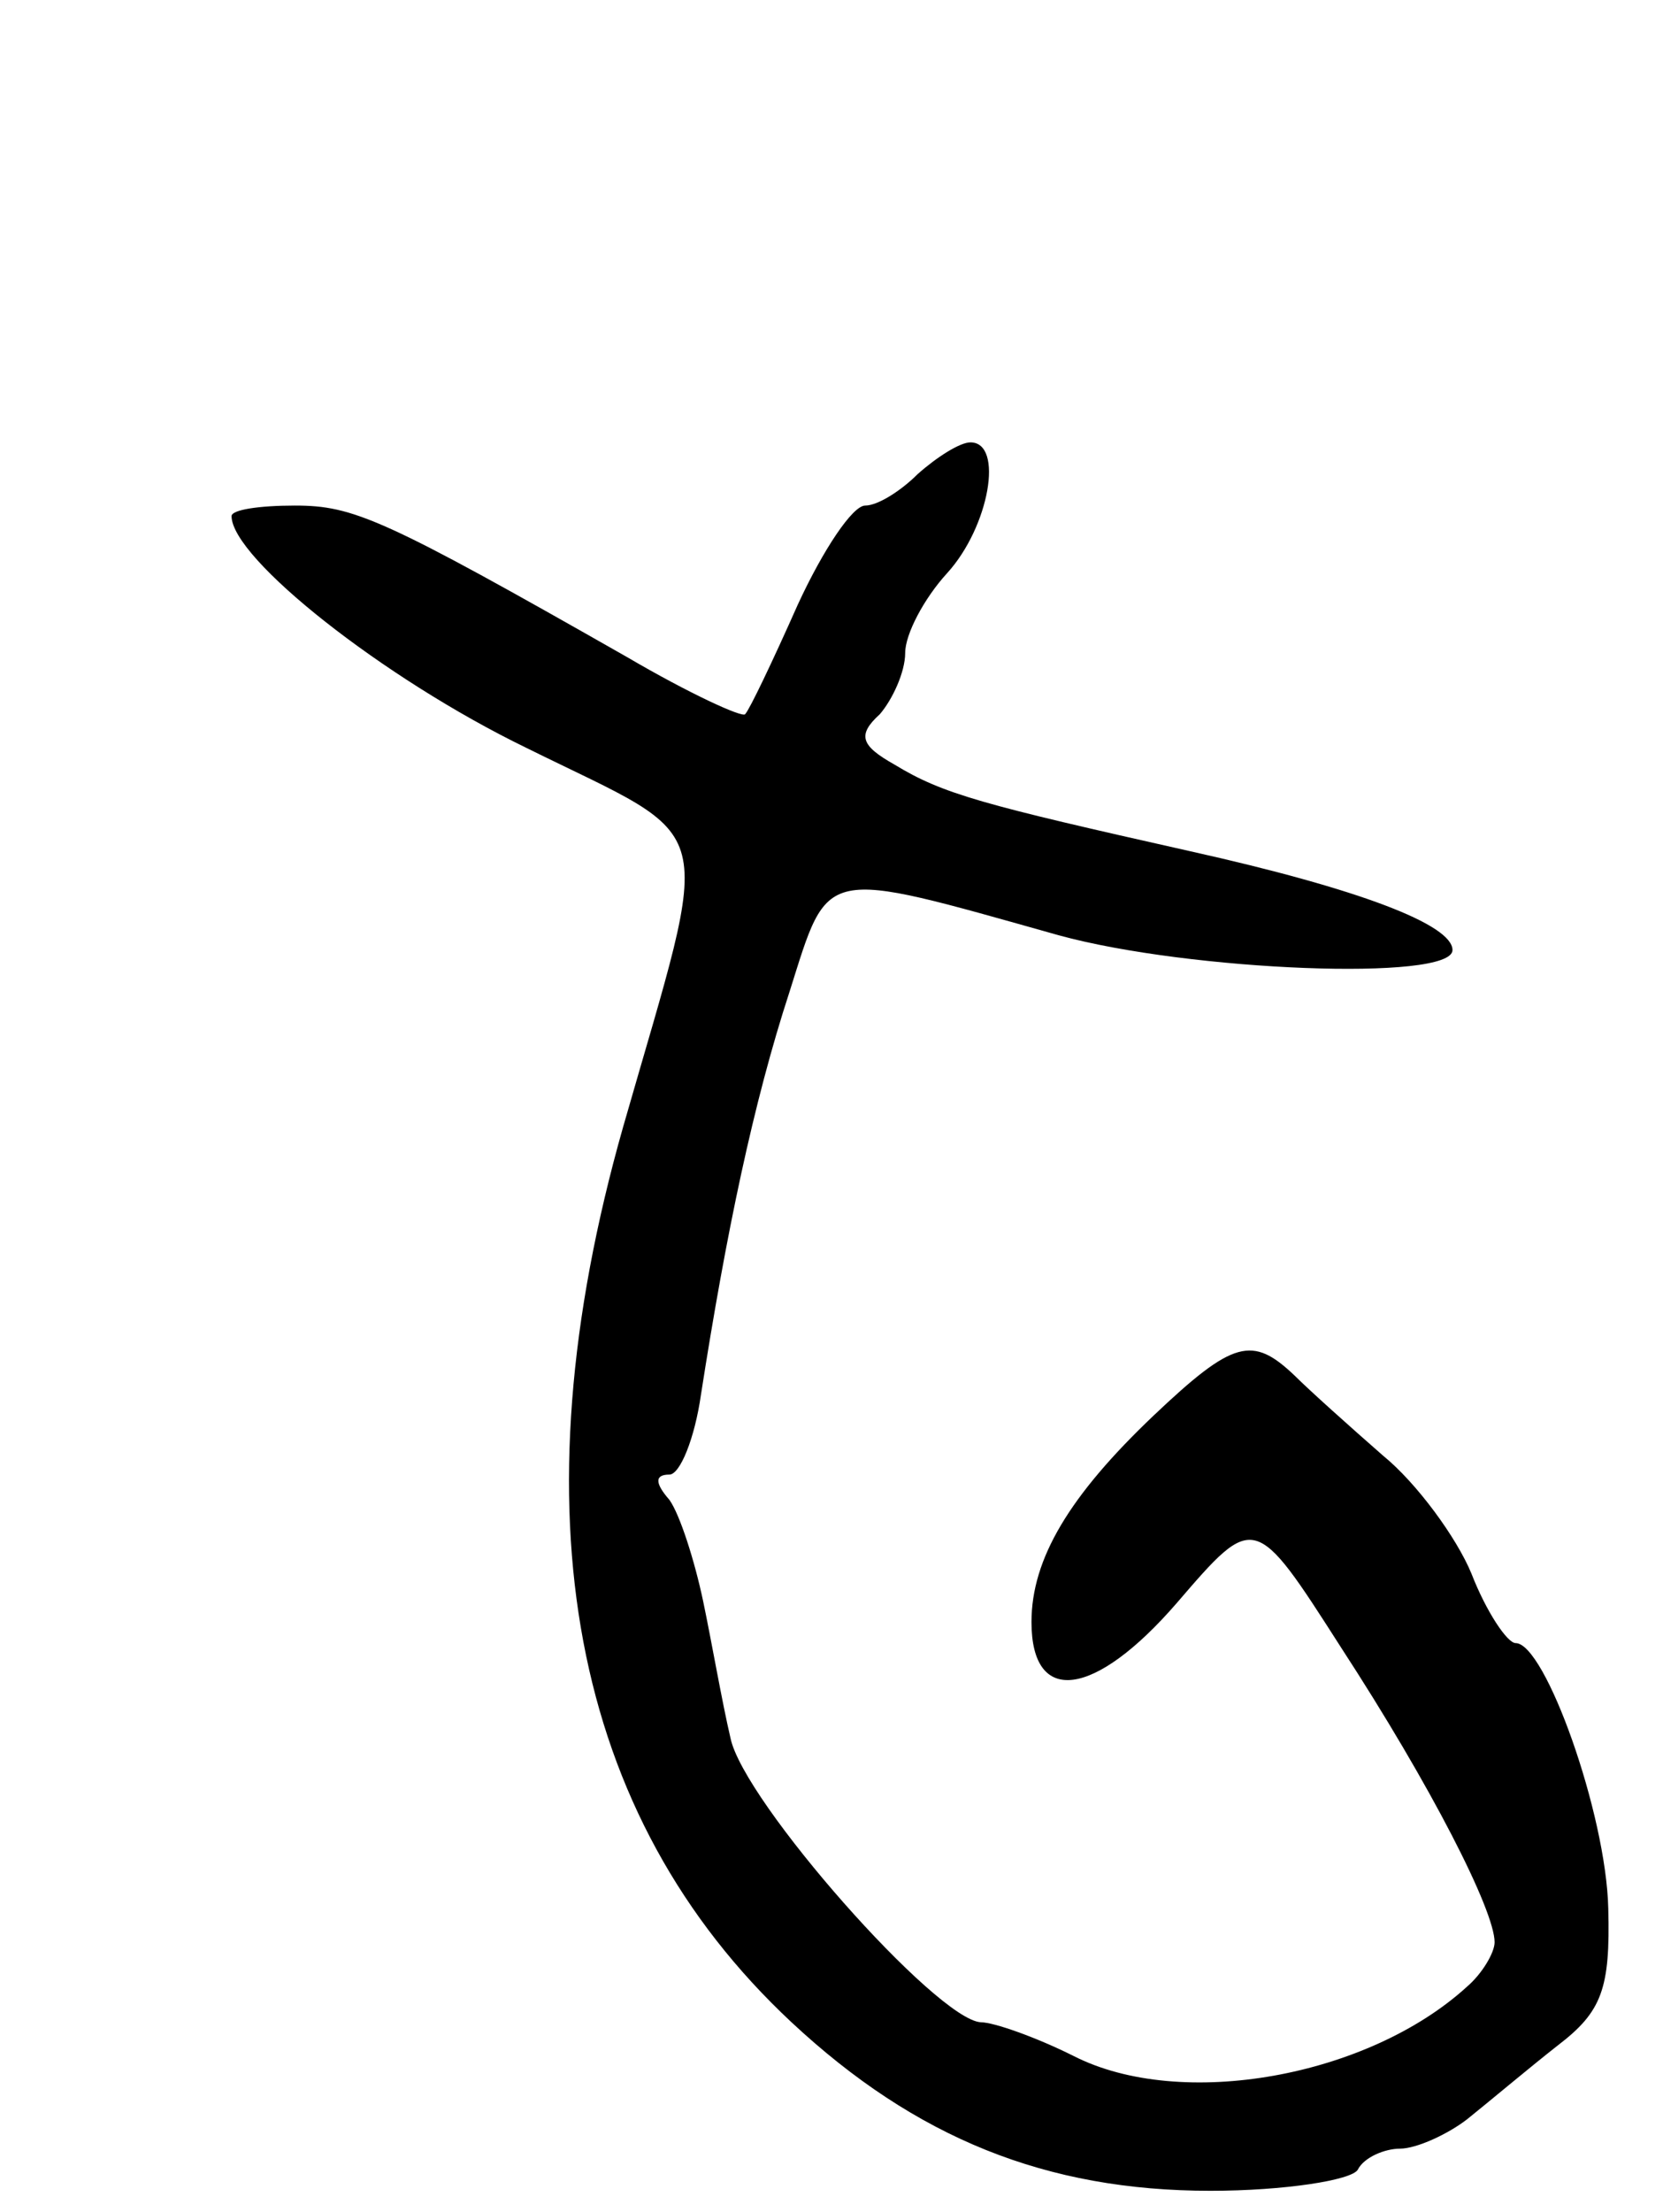 <svg version="1.0" xmlns="http://www.w3.org/2000/svg"
 width="79pt" height="105pt" viewBox="0 0 79 105"
 preserveAspectRatio="xMidYMid meet">
<g transform="translate(0,105) scale(0.1,-0.1)"
fill="#000000" stroke="none">
<path d="M436 825 c-8 -8 -19 -15 -25 -15 -6 0 -20 -21 -32 -47 -12 -27 -23
-50 -25 -52 -1 -2 -27 10 -56 27 -116 66 -130 72 -158 72 -17 0 -30 -2 -30 -5
0 -20 72 -77 140 -110 93 -46 89 -30 46 -180 -52 -183 -25 -327 80 -425 59
-55 121 -80 199 -80 35 0 67 5 70 10 3 6 13 10 20 10 8 0 23 7 32 14 10 8 29
24 43 35 21 16 25 27 24 65 -1 45 -30 126 -44 126 -4 0 -14 15 -21 33 -7 17
-26 43 -42 56 -16 14 -35 31 -42 38 -20 19 -29 17 -67 -19 -40 -38 -58 -68
-58 -98 0 -40 30 -36 69 9 37 43 37 43 78 -21 43 -66 73 -125 73 -140 0 -5 -6
-15 -13 -21 -47 -43 -136 -59 -187 -33 -18 9 -38 16 -44 16 -21 1 -113 105
-119 135 -4 17 -9 46 -13 65 -4 19 -11 41 -16 48 -7 8 -7 12 0 12 5 0 12 17
15 38 12 77 25 139 42 191 19 60 14 59 128 27 62 -17 187 -22 187 -7 0 12 -44
29 -125 47 -98 22 -117 27 -140 41 -16 9 -18 14 -7 24 6 7 12 20 12 29 0 9 9
26 20 38 20 22 27 62 11 62 -5 0 -16 -7 -25 -15z"/>
</g>
</svg>
